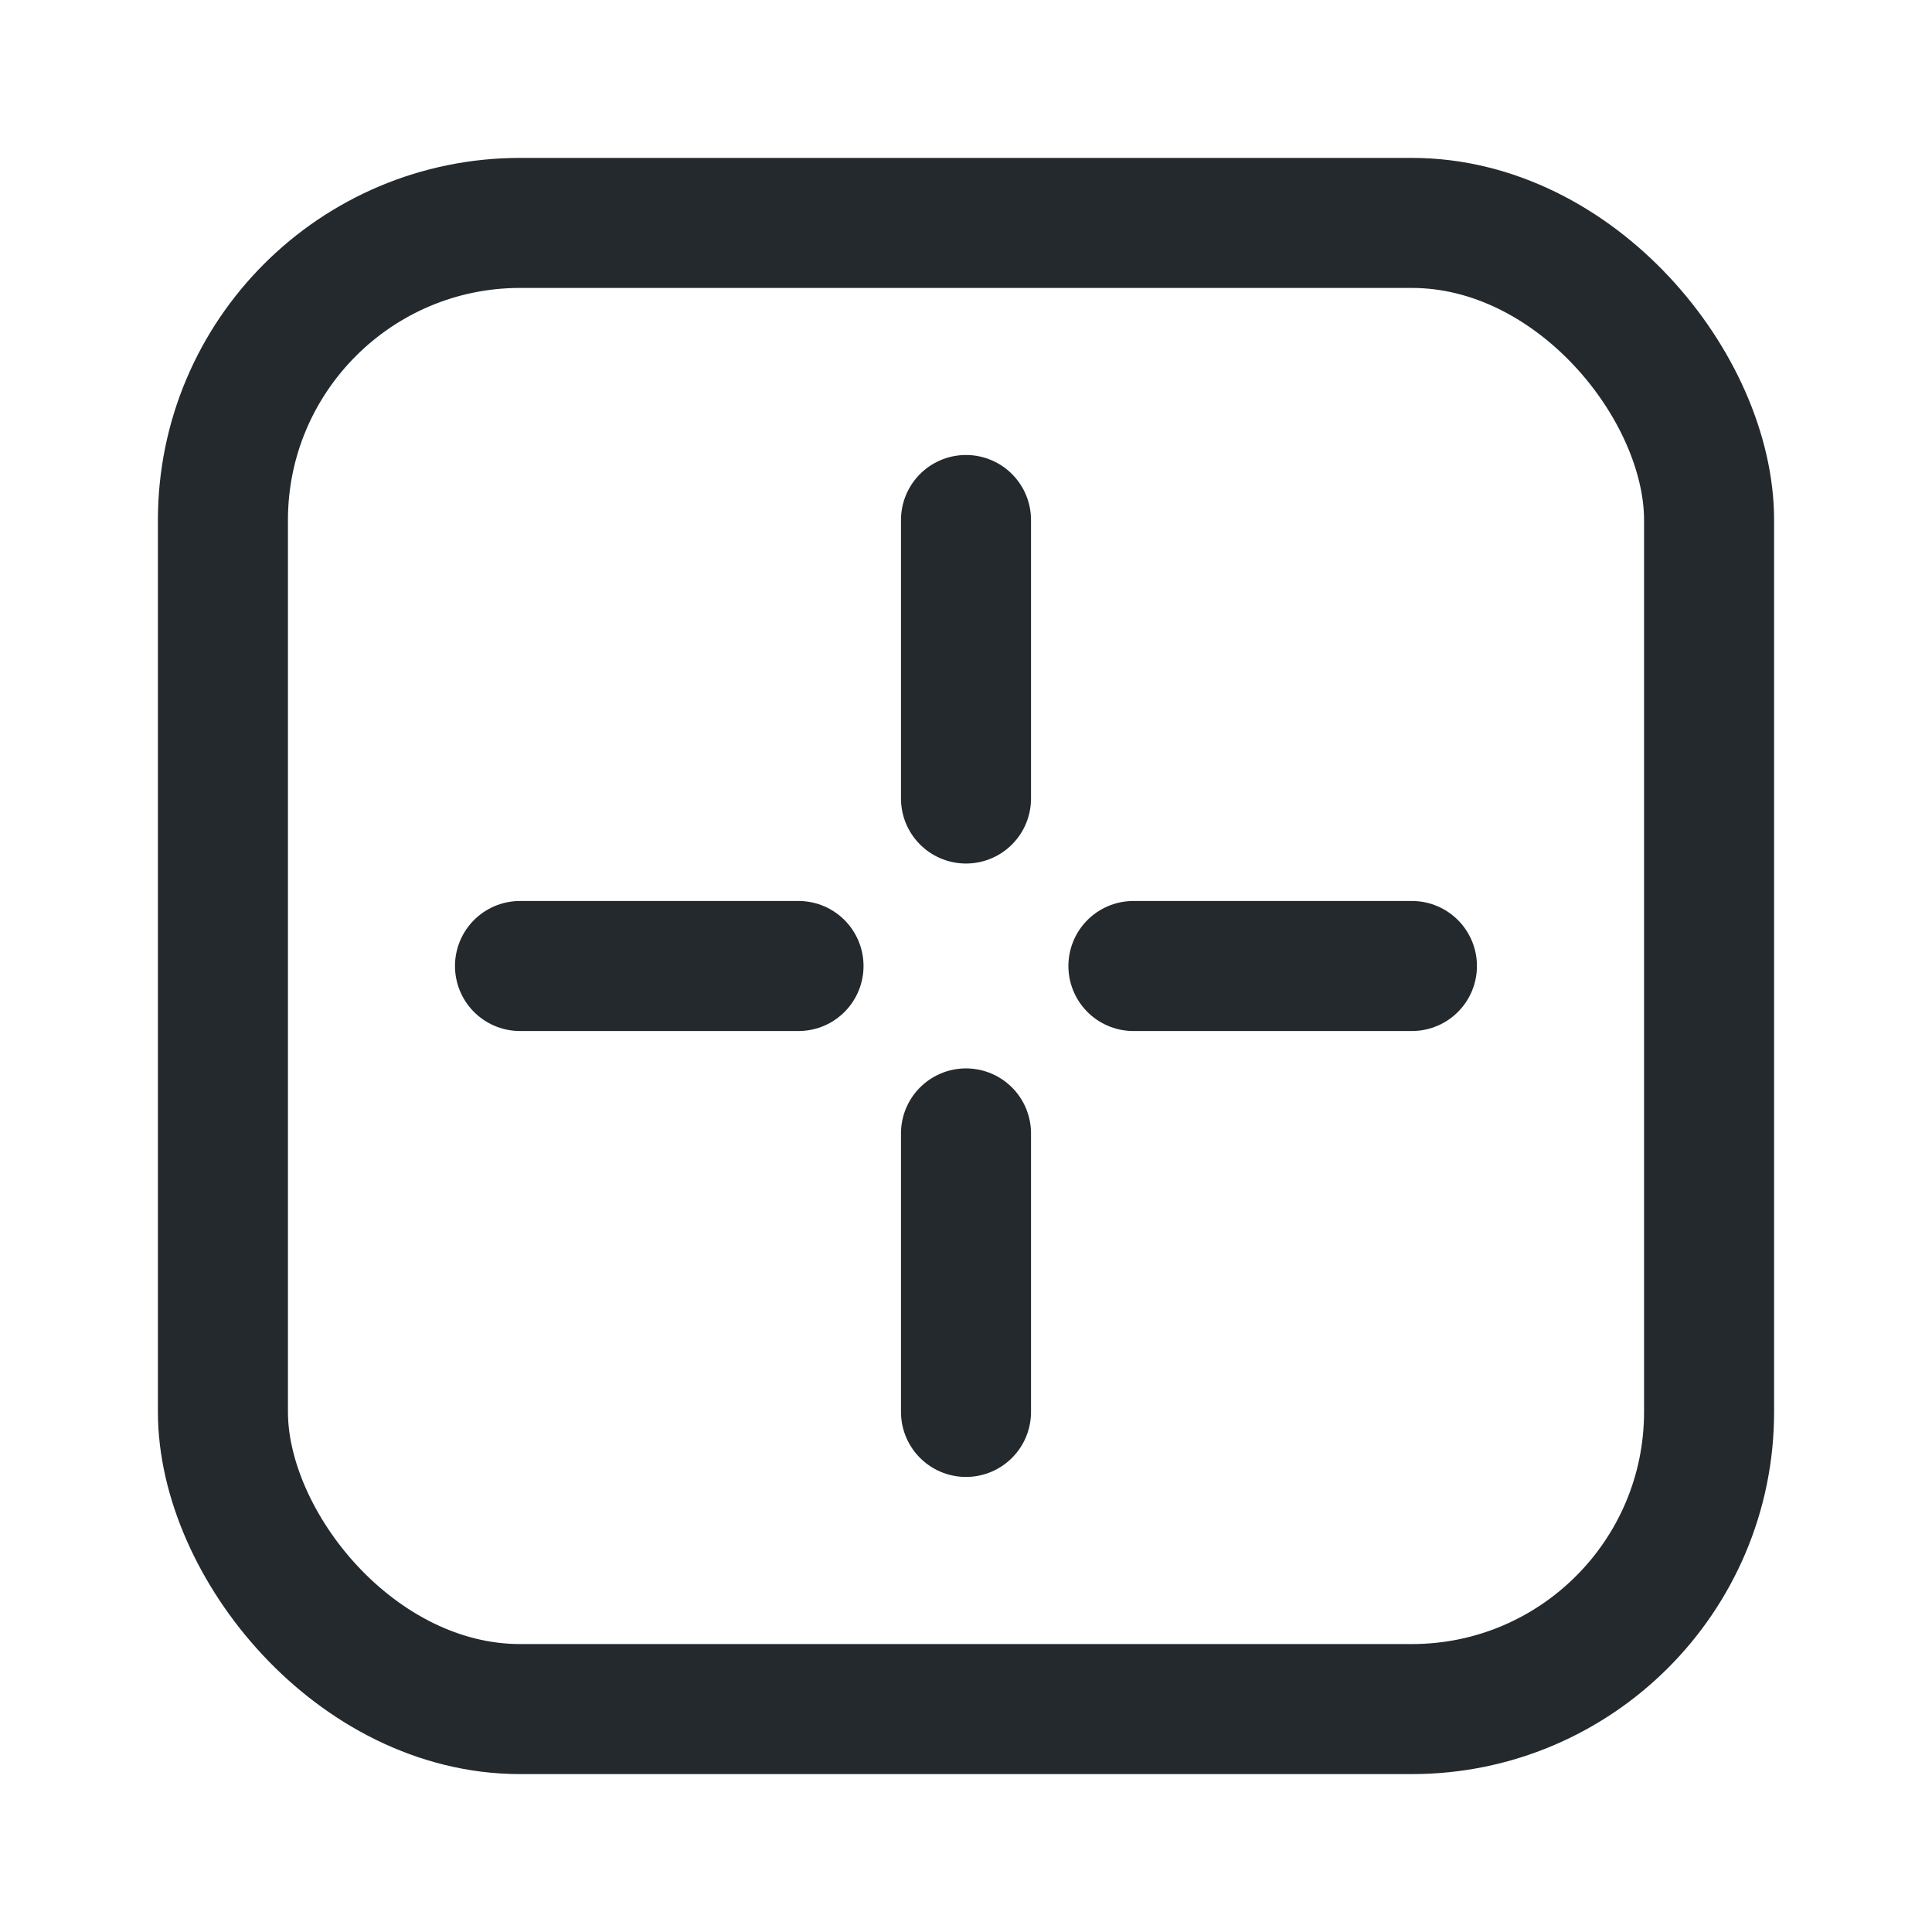 <svg xmlns="http://www.w3.org/2000/svg" width="26" height="26" viewBox="0 0 26 26">
  <g id="Group_79" data-name="Group 79" transform="translate(-1255 -286)">
    <g id="position-target-square" transform="translate(1255 286)">
      <g id="Group_74" data-name="Group 74" transform="translate(3.25 3.25)">
        <line id="Line_21" data-name="Line 21" y2="3.748" transform="translate(9.75 3.748)" fill="none" stroke="#24292e" stroke-linecap="round" stroke-linejoin="round" stroke-width="1.75"/>
        <line id="Line_22" data-name="Line 22" x2="3.748" transform="translate(12.003 9.75)" fill="none" stroke="#24292e" stroke-linecap="round" stroke-linejoin="round" stroke-width="1.75"/>
        <line id="Line_23" data-name="Line 23" y2="3.748" transform="translate(9.75 12.003)" fill="none" stroke="#24292e" stroke-linecap="round" stroke-linejoin="round" stroke-width="1.75"/>
        <line id="Line_24" data-name="Line 24" x2="3.748" transform="translate(3.748 9.75)" fill="none" stroke="#24292e" stroke-linecap="round" stroke-linejoin="round" stroke-width="1.75"/>
      </g>
      <rect id="Rectangle_66" data-name="Rectangle 66" width="26" height="26" fill="none"/>
    </g>
    <rect id="Rectangle_69" data-name="Rectangle 69" width="20" height="20" rx="4" transform="translate(1258 289)" fill="none" stroke="#24292e" stroke-linecap="round" stroke-linejoin="round" stroke-width="1.75"/>
  </g>
</svg>
